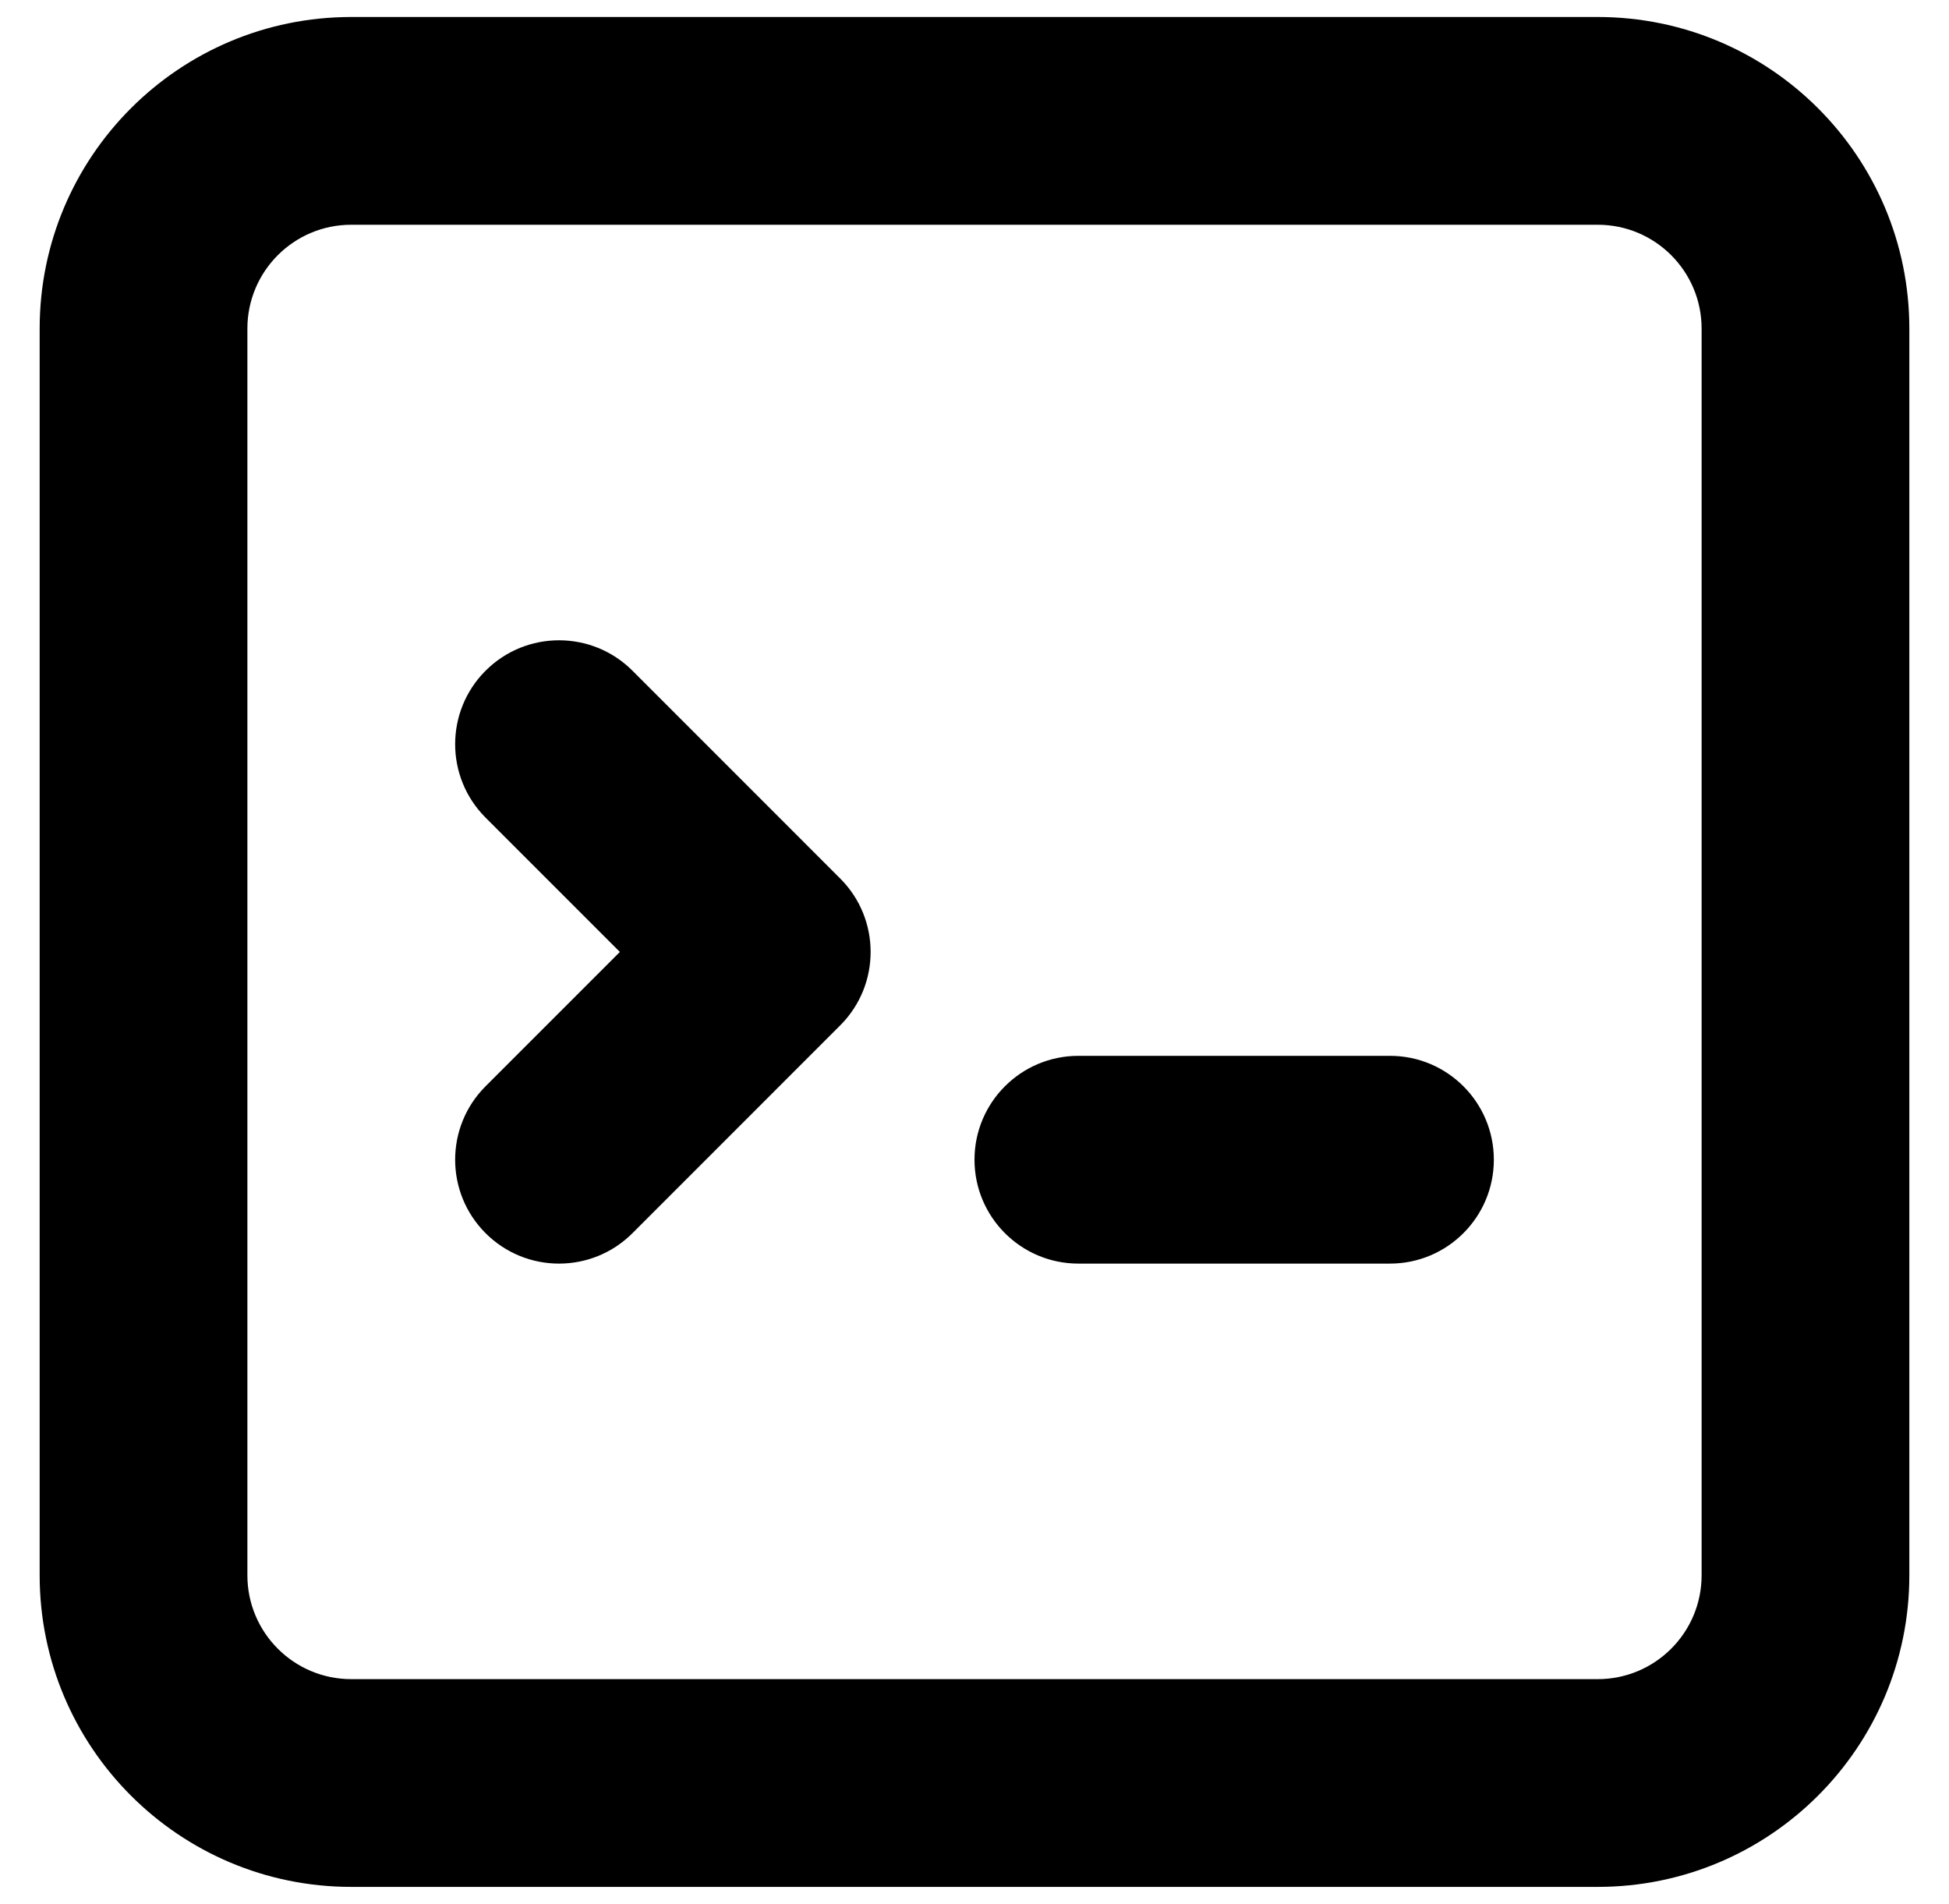 <svg width="43" height="42" viewBox="0 0 43 42" fill="none" xmlns="http://www.w3.org/2000/svg">
<path fill-rule="evenodd" clip-rule="evenodd" d="M0.875 7.25C0.875 3.453 3.953 0.375 7.75 0.375H35.25C39.047 0.375 42.125 3.453 42.125 7.25V34.75C42.125 38.547 39.047 41.625 35.25 41.625H7.75C3.953 41.625 0.875 38.547 0.875 34.75V7.25ZM7.75 4.958C6.484 4.958 5.458 5.984 5.458 7.25V34.75C5.458 36.016 6.484 37.042 7.75 37.042H35.25C36.516 37.042 37.542 36.016 37.542 34.75V7.25C37.542 5.984 36.516 4.958 35.25 4.958H7.75ZM10.713 14.796C11.608 13.901 13.059 13.901 13.954 14.796L18.537 19.38C19.432 20.274 19.432 21.726 18.537 22.62L13.954 27.204C13.059 28.099 11.608 28.099 10.713 27.204C9.818 26.309 9.818 24.858 10.713 23.963L13.676 21L10.713 18.037C9.818 17.142 9.818 15.691 10.713 14.796ZM21.5 25.583C21.5 24.318 22.526 23.292 23.792 23.292H30.667C31.932 23.292 32.958 24.318 32.958 25.583C32.958 26.849 31.932 27.875 30.667 27.875H23.792C22.526 27.875 21.5 26.849 21.5 25.583Z" fill="black"/>
</svg>
